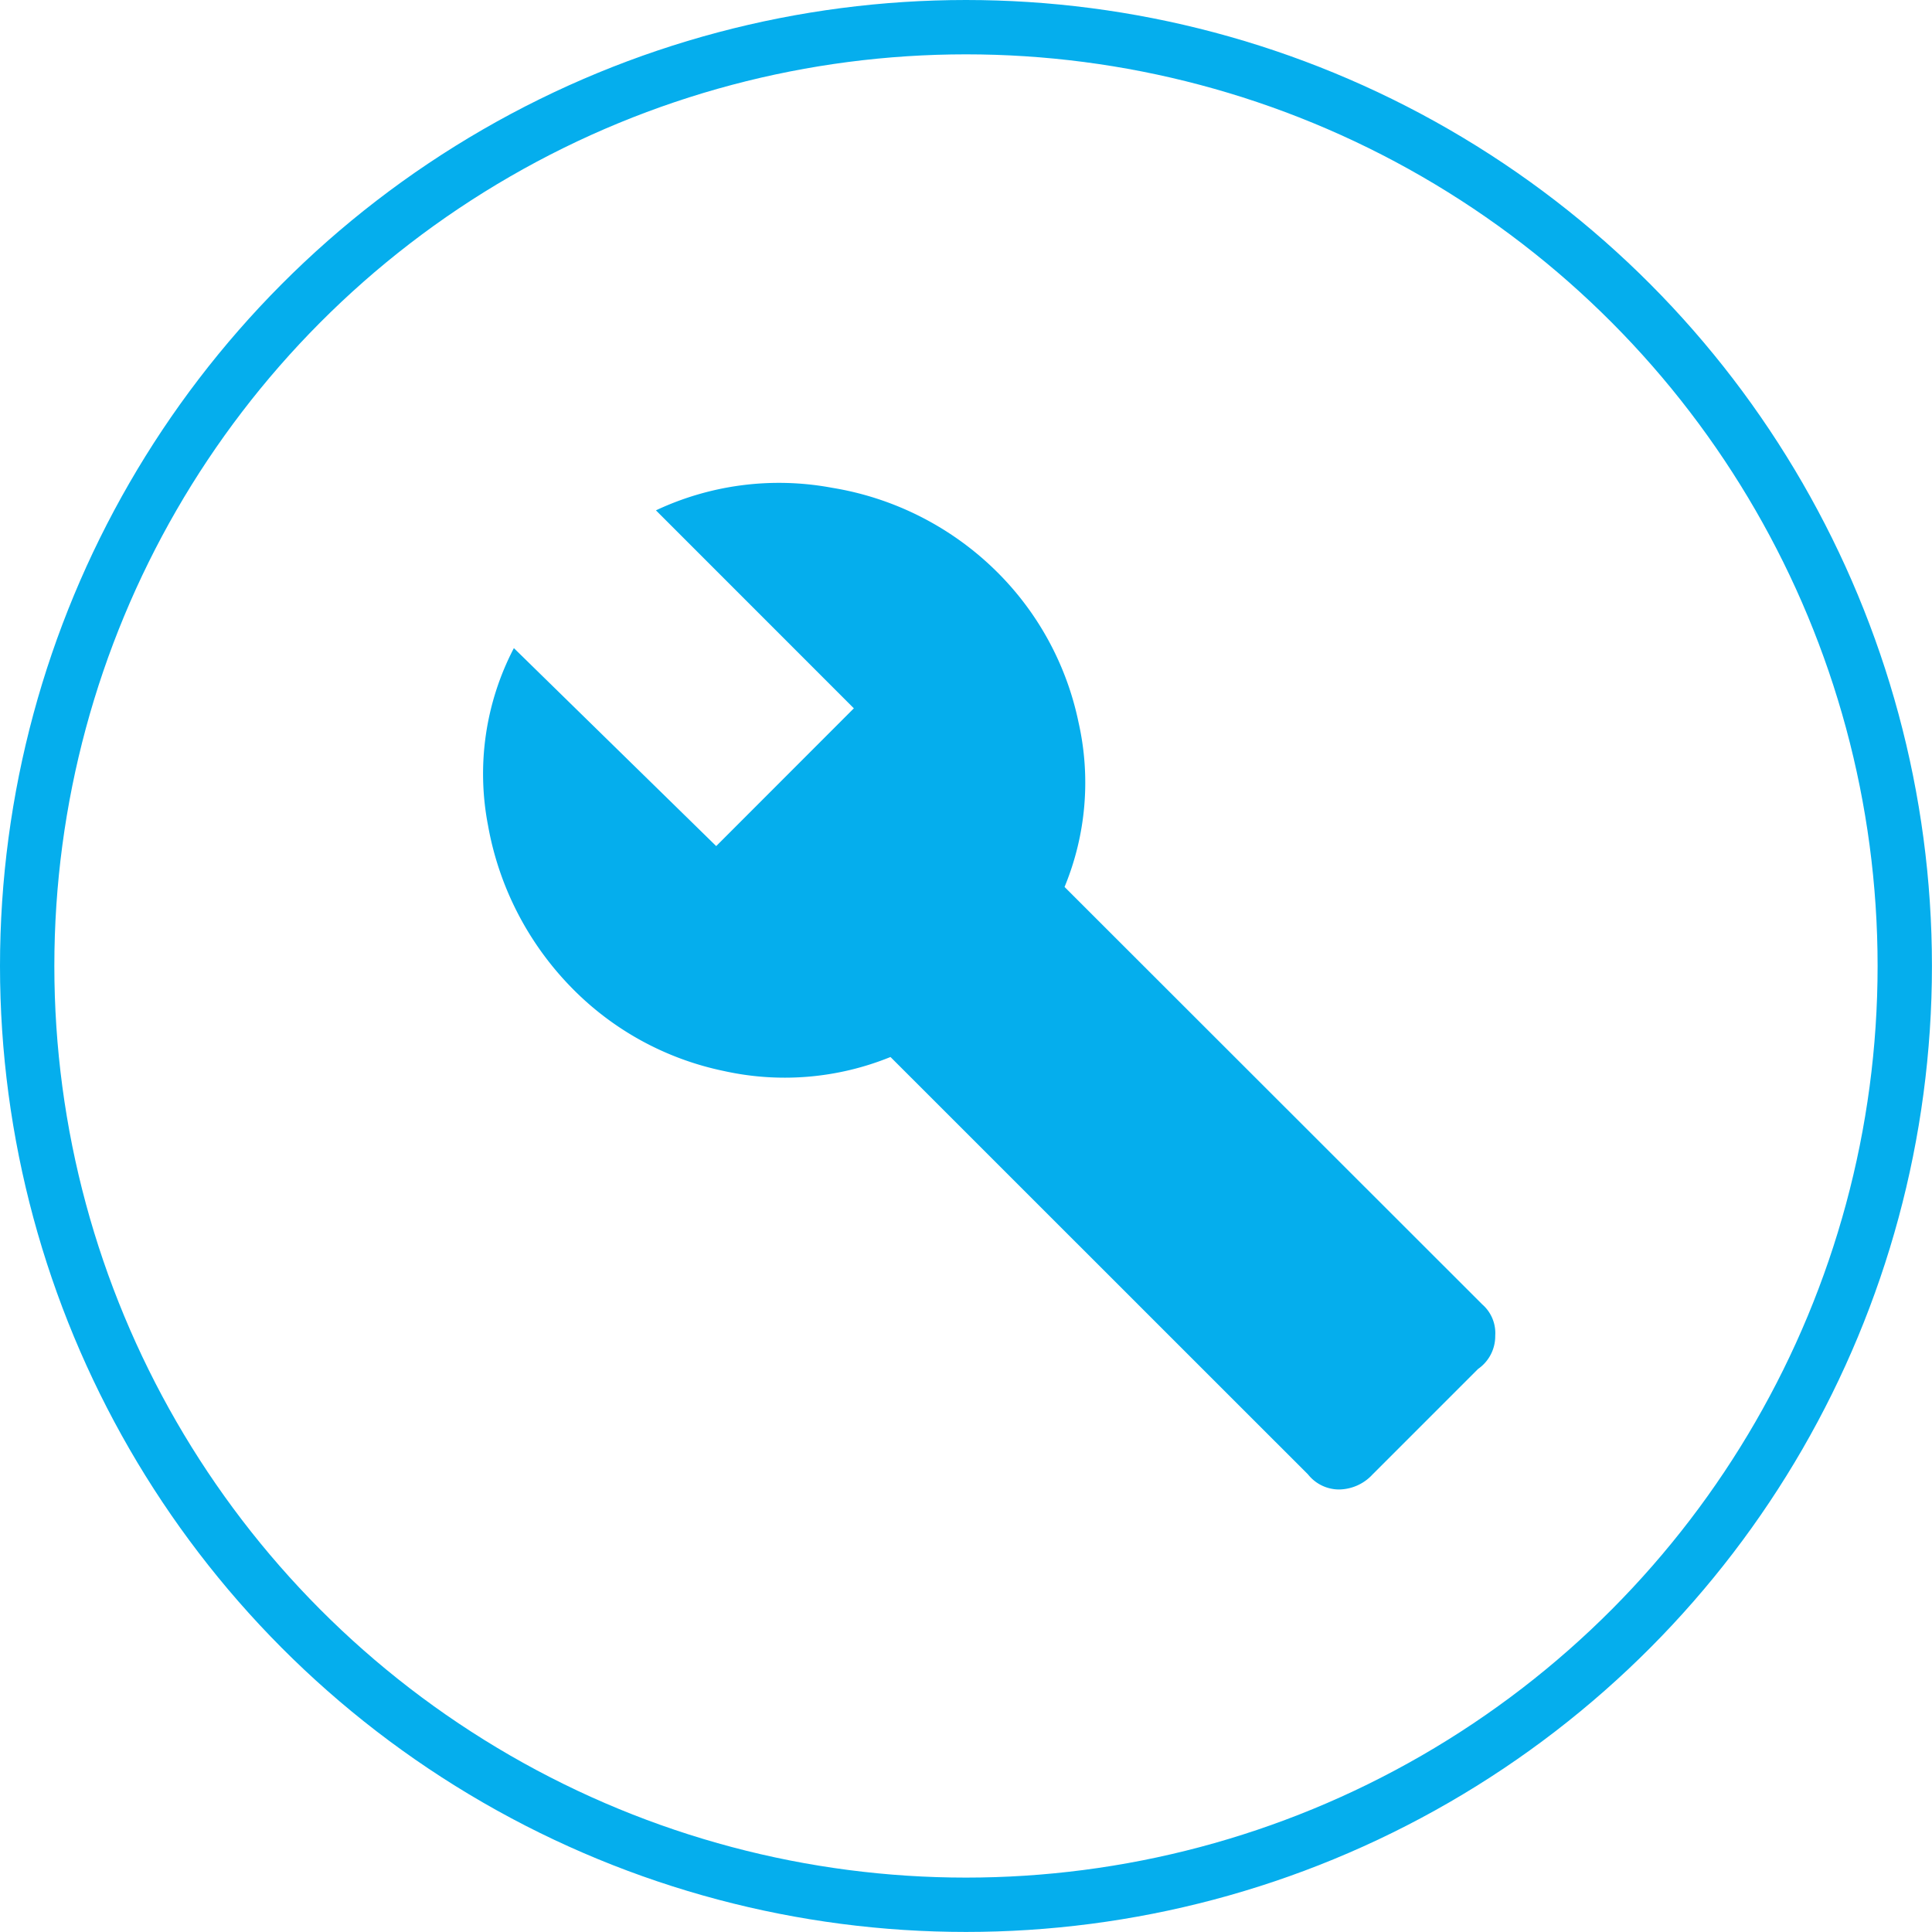 <svg xmlns="http://www.w3.org/2000/svg" width="35.551" height="35.551" viewBox="0 0 35.551 35.551"><defs><style>.a{fill:#05aeed;}.b,.d{fill:none;}.b{stroke:#05aeed;}.c{stroke:none;}</style></defs><g transform="translate(-1576 -1070)"><path class="a" d="M18.364,15.662a.7.7,0,0,1,.238.574.734.734,0,0,1-.317.614l-1.94,1.94a.851.851,0,0,1-.614.277.73.73,0,0,1-.574-.277L7.474,11.109a5.167,5.167,0,0,1-3.069.257A5.464,5.464,0,0,1,1.613,9.841,5.688,5.688,0,0,1,.069,6.852,5,5,0,0,1,.544,3.585L4.267,7.228,6.8,4.693,3.158,1.05A5.32,5.32,0,0,1,6.4.635a5.58,5.58,0,0,1,3.01,1.524,5.461,5.461,0,0,1,1.524,2.791,5.026,5.026,0,0,1-.257,3.03Z" transform="translate(1584.912 1078.341)"/><g class="b" transform="translate(1576 1070)"><circle class="c" cx="17.775" cy="17.775" r="17.775"/><circle class="d" cx="17.775" cy="17.775" r="17.275"/></g></g></svg>